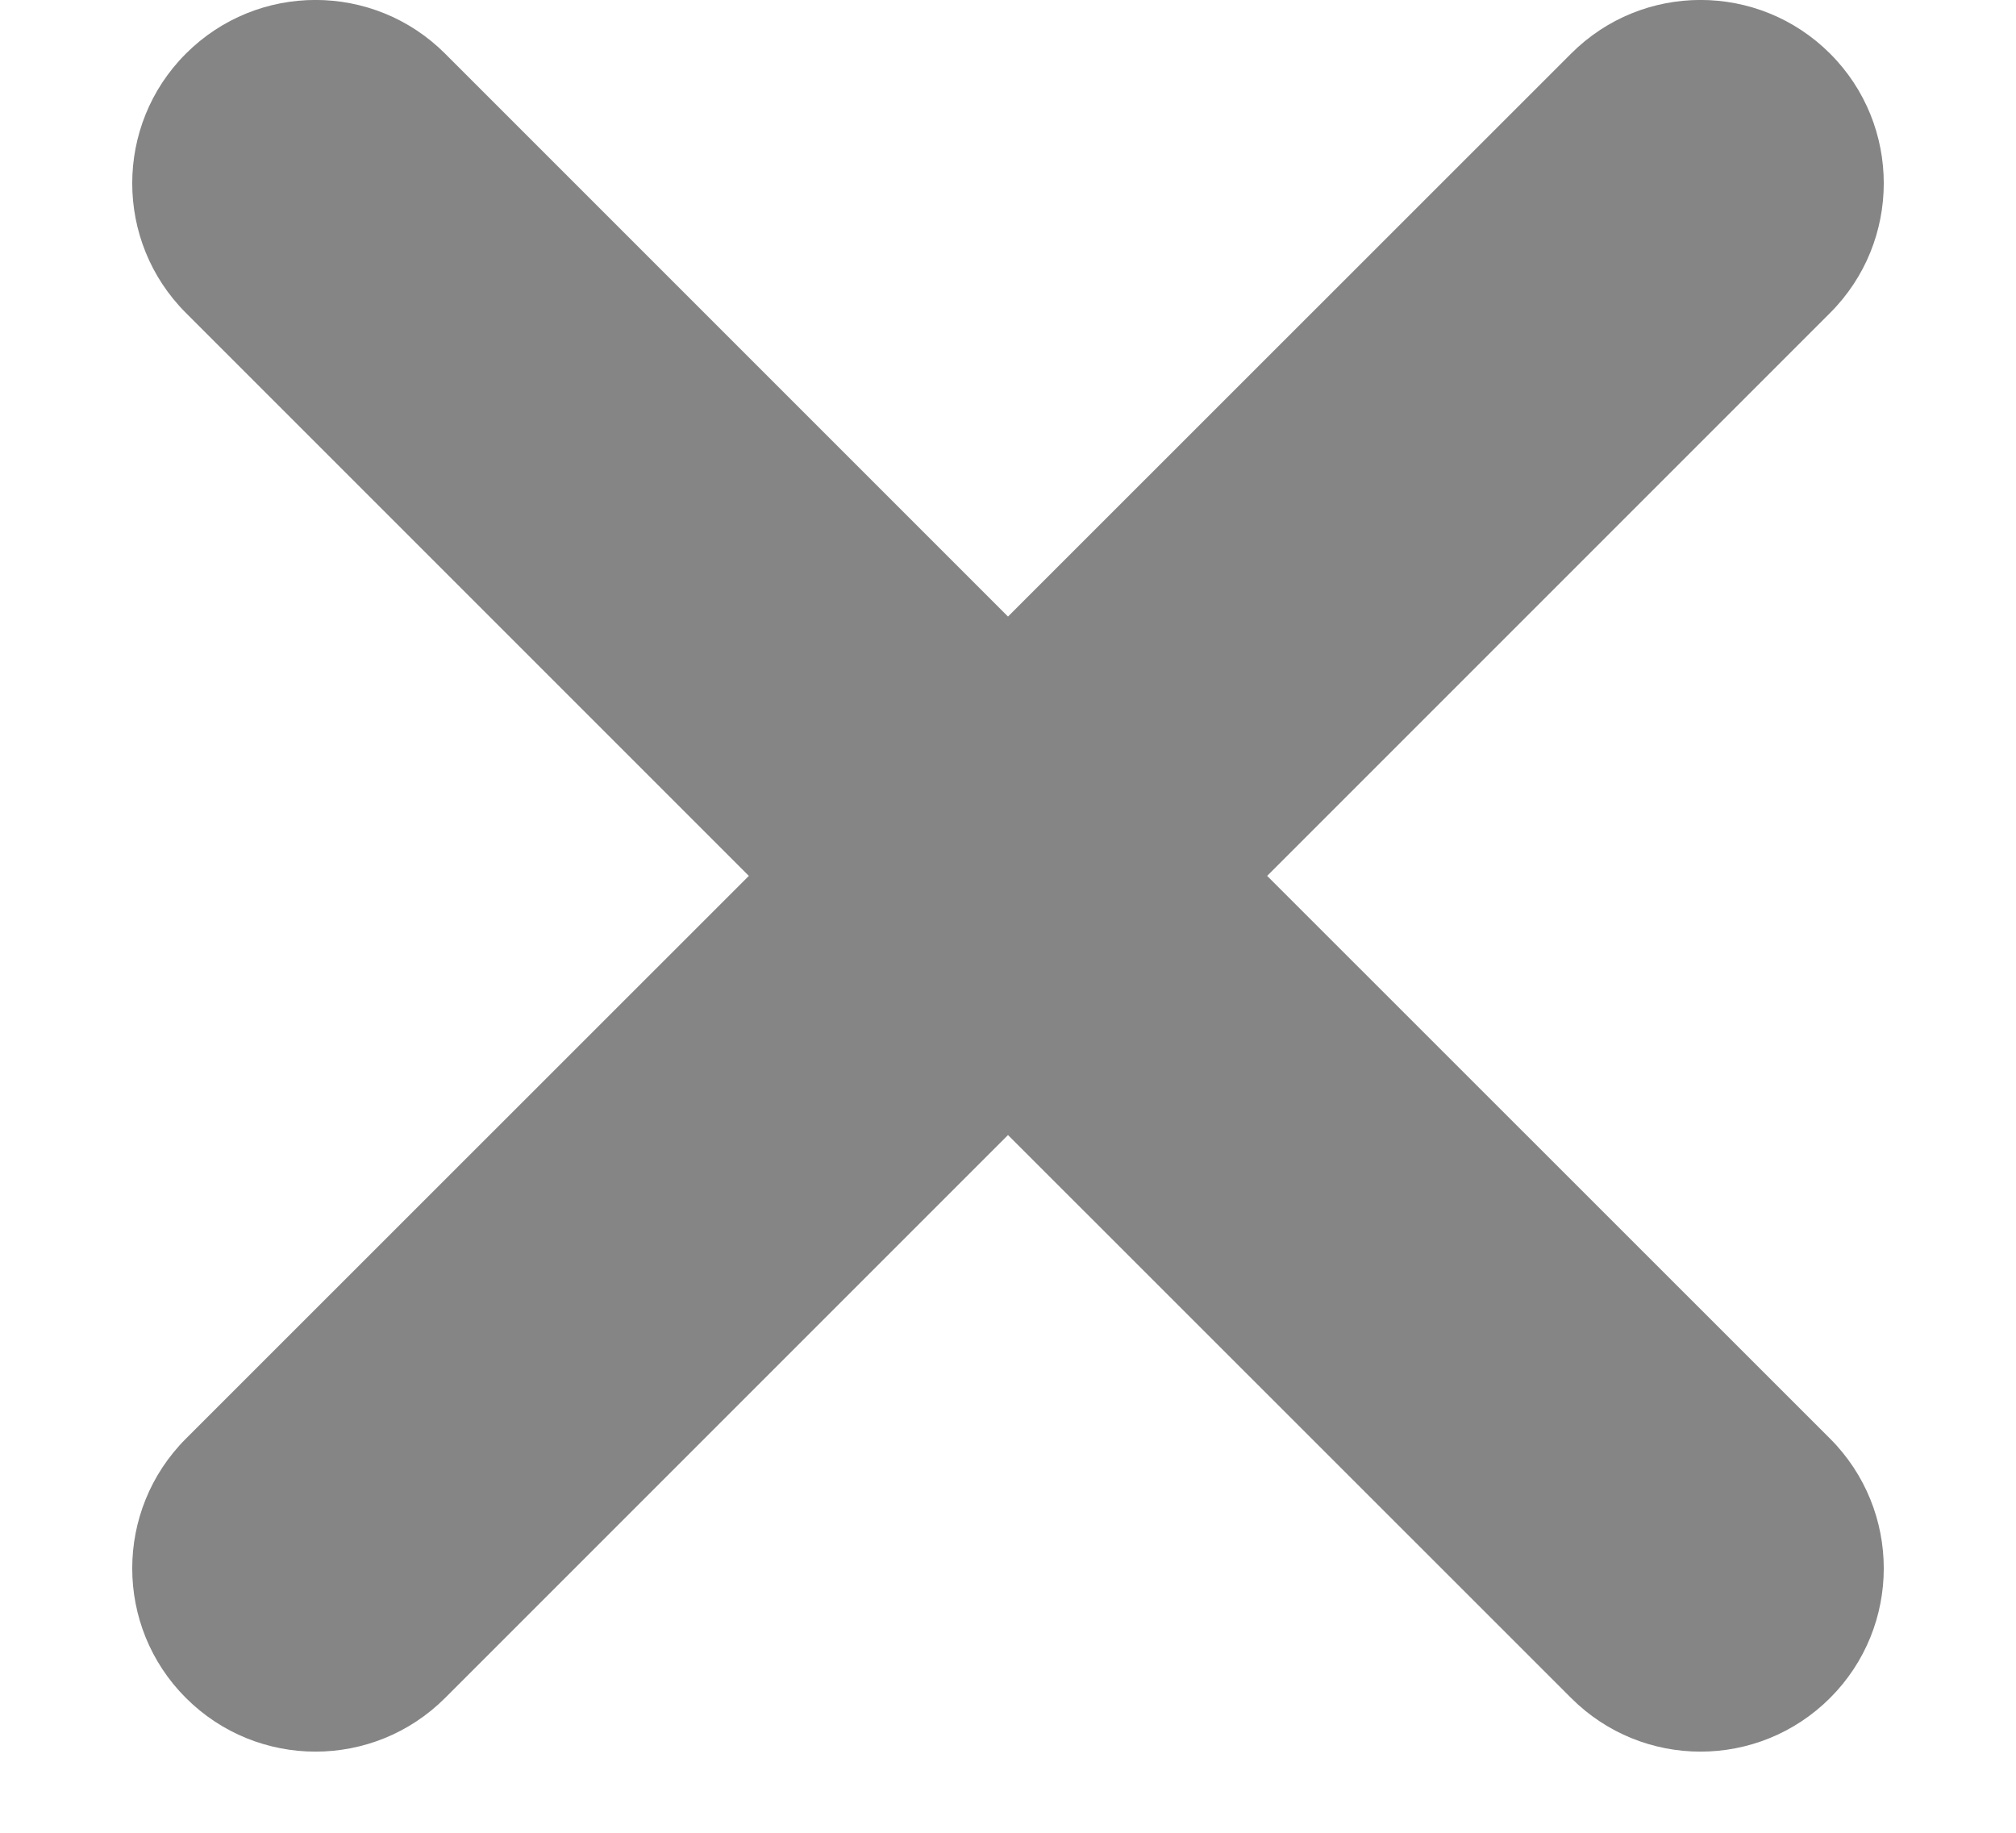 <svg width="11" height="10" viewBox="0 0 11 10" fill="none" xmlns="http://www.w3.org/2000/svg">
<path fill-rule="evenodd" clip-rule="evenodd" d="M2.429 0.293C2.038 -0.098 1.405 -0.098 1.014 0.293C0.624 0.683 0.624 1.317 1.014 1.707L4.086 4.779L1.014 7.85C0.624 8.241 0.624 8.874 1.014 9.264C1.405 9.655 2.038 9.655 2.429 9.264L5.5 6.193L8.572 9.264C8.962 9.655 9.595 9.655 9.986 9.264C10.376 8.874 10.376 8.241 9.986 7.85L6.914 4.779L9.986 1.707C10.376 1.317 10.376 0.683 9.986 0.293C9.595 -0.098 8.962 -0.098 8.572 0.293L5.5 3.364L2.429 0.293Z" fill="#858585"/>
</svg>
